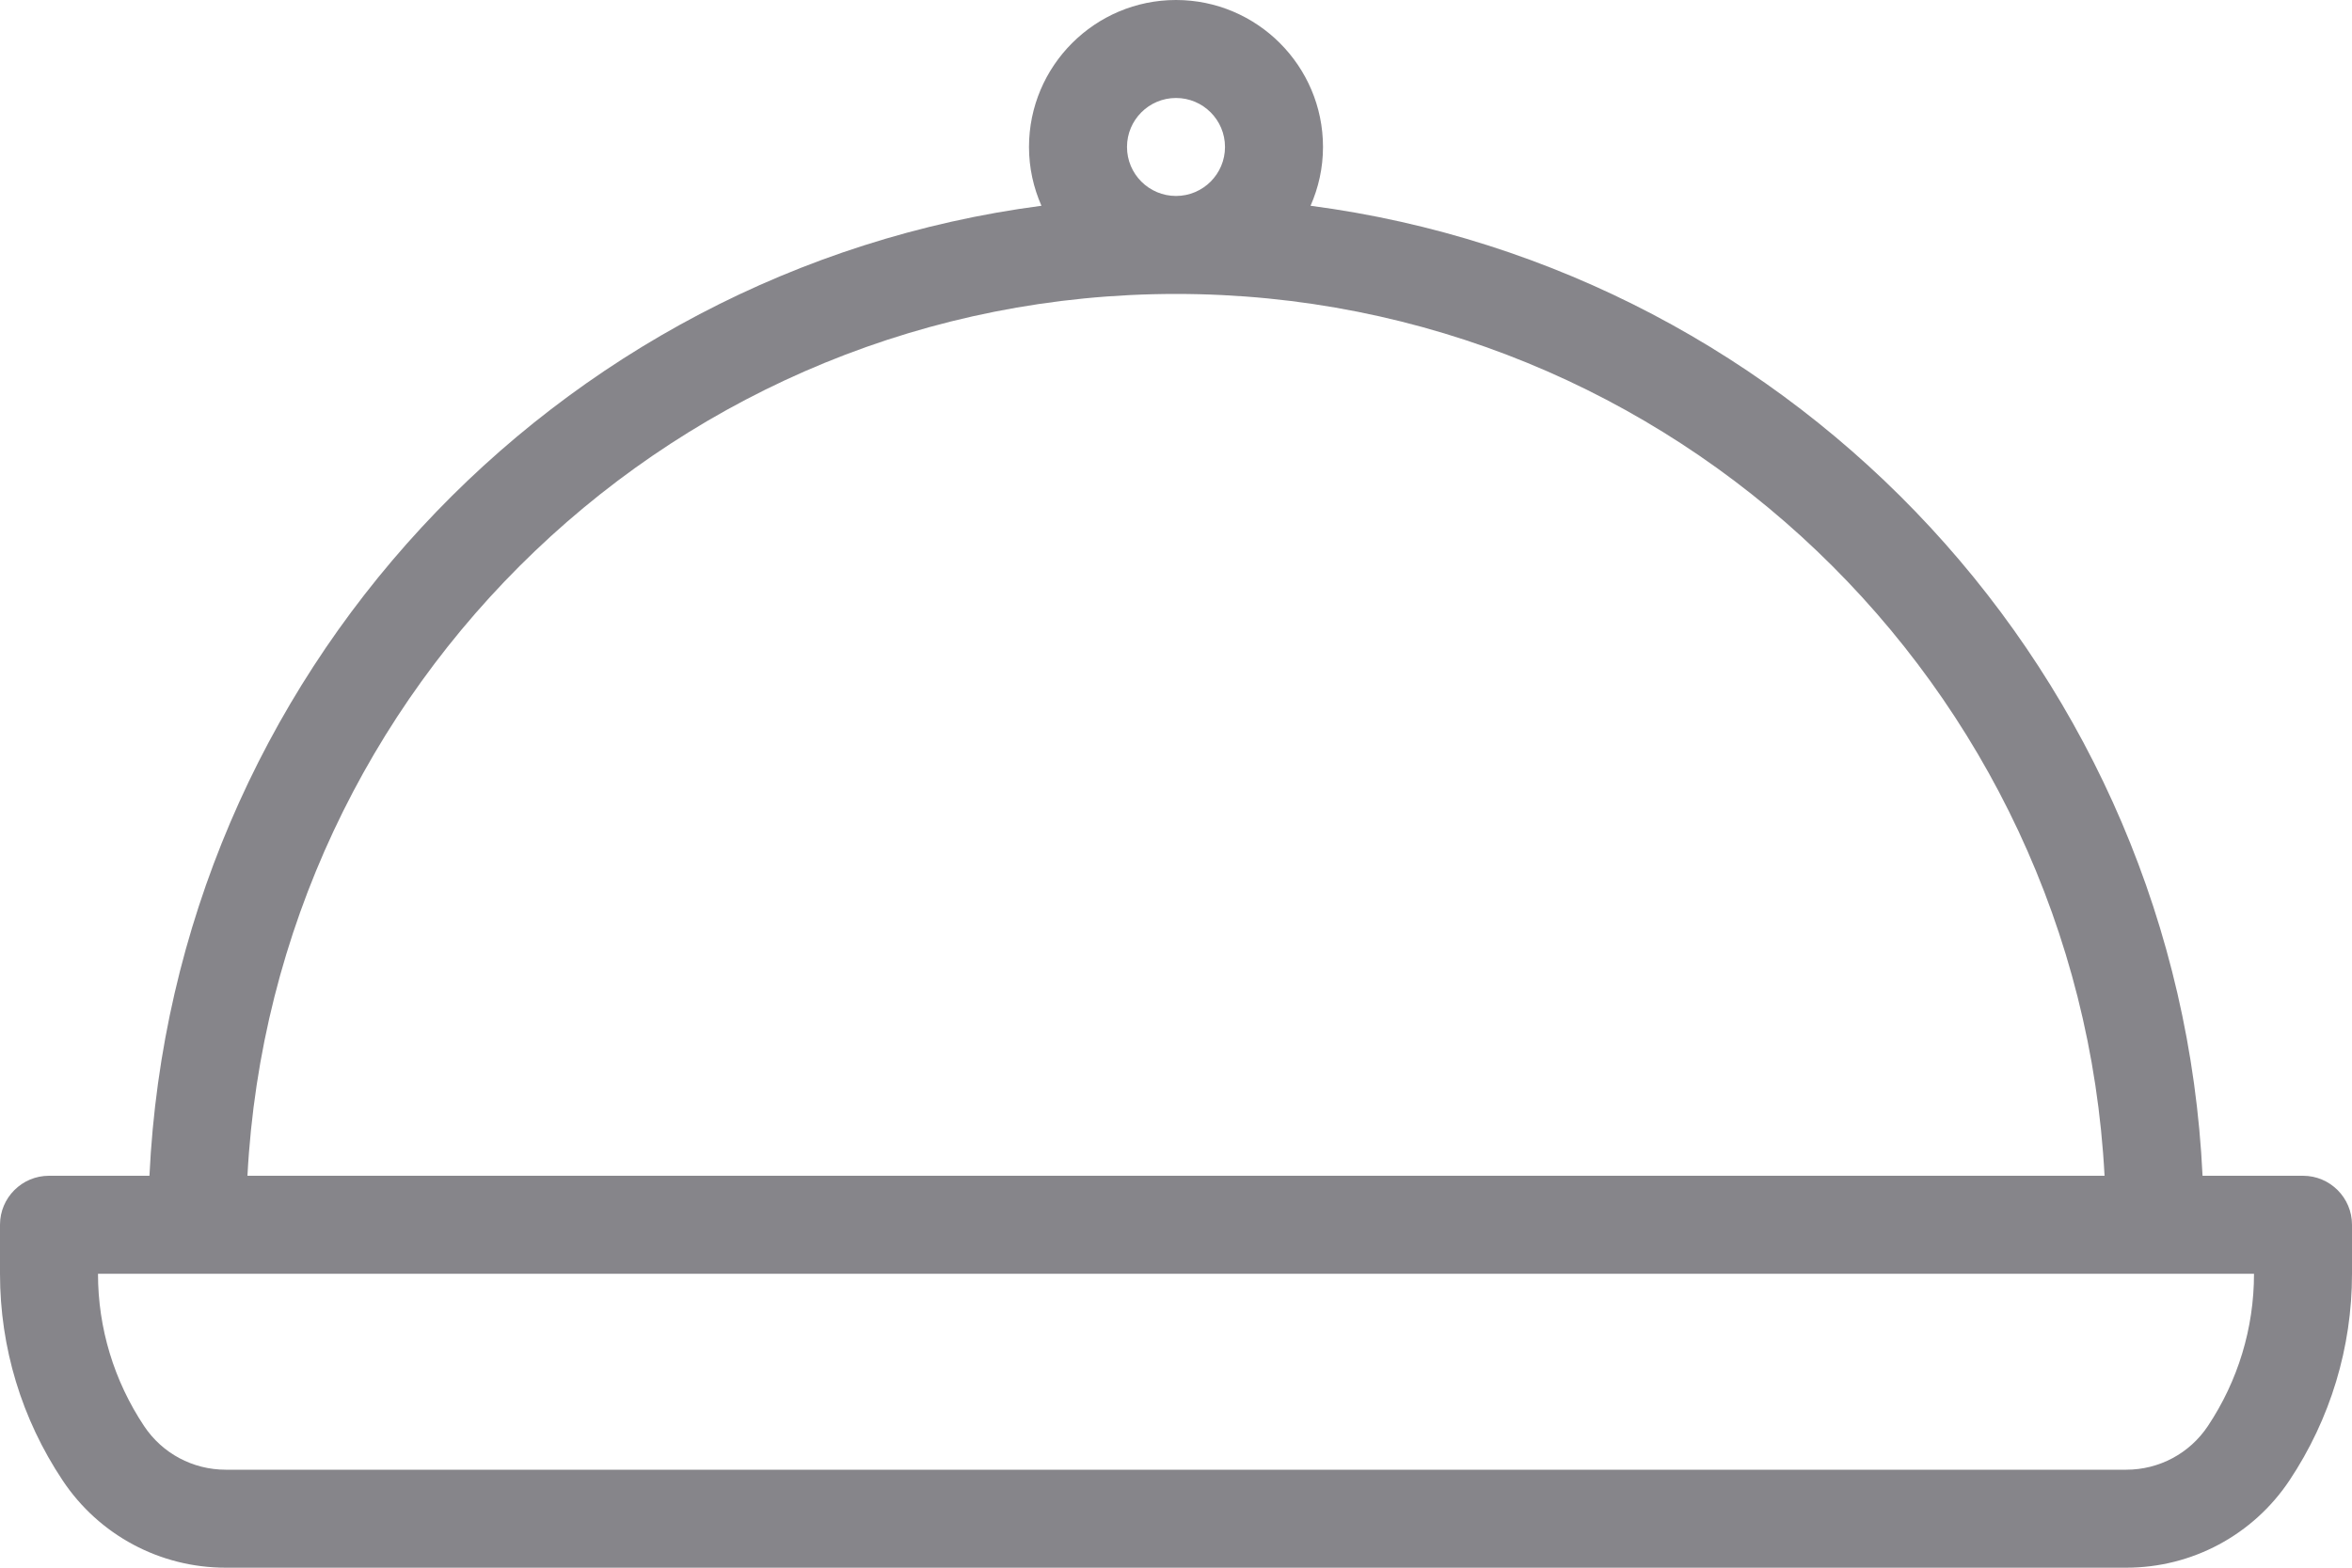 <svg width="24" height="16" viewBox="0 0 24 16" fill="none" xmlns="http://www.w3.org/2000/svg">
<path d="M23.5 12H22.475C22.233 6.904 18.351 2.755 13.373 2.1C13.454 1.916 13.5 1.714 13.5 1.5C13.5 0.673 12.827 0 12 0C11.173 0 10.5 0.673 10.5 1.5C10.5 1.714 10.546 1.916 10.627 2.1C5.649 2.755 1.767 6.904 1.525 12H0.5C0.224 12 0 12.224 0 12.5V13.001C0 13.753 0.221 14.482 0.639 15.109C1.01 15.667 1.632 16 2.303 16H21.697C22.367 16 22.99 15.667 23.362 15.109C23.779 14.482 24 13.753 24 13.001V12.5C24 12.224 23.776 12 23.5 12ZM12 1C12.276 1 12.5 1.224 12.5 1.5C12.5 1.776 12.276 2 12 2C11.724 2 11.5 1.776 11.5 1.5C11.5 1.224 11.724 1 12 1ZM12 3C17.07 3 21.212 6.995 21.475 12H2.525C2.788 6.995 6.93 3 12 3ZM23 13.001C23 13.555 22.837 14.093 22.529 14.555C22.343 14.834 22.032 15 21.697 15H2.303C1.968 15 1.656 14.834 1.47 14.554C1.163 14.092 1 13.555 1 13.001V13H23V13.001Z" fill="#86858A"/>
</svg>
